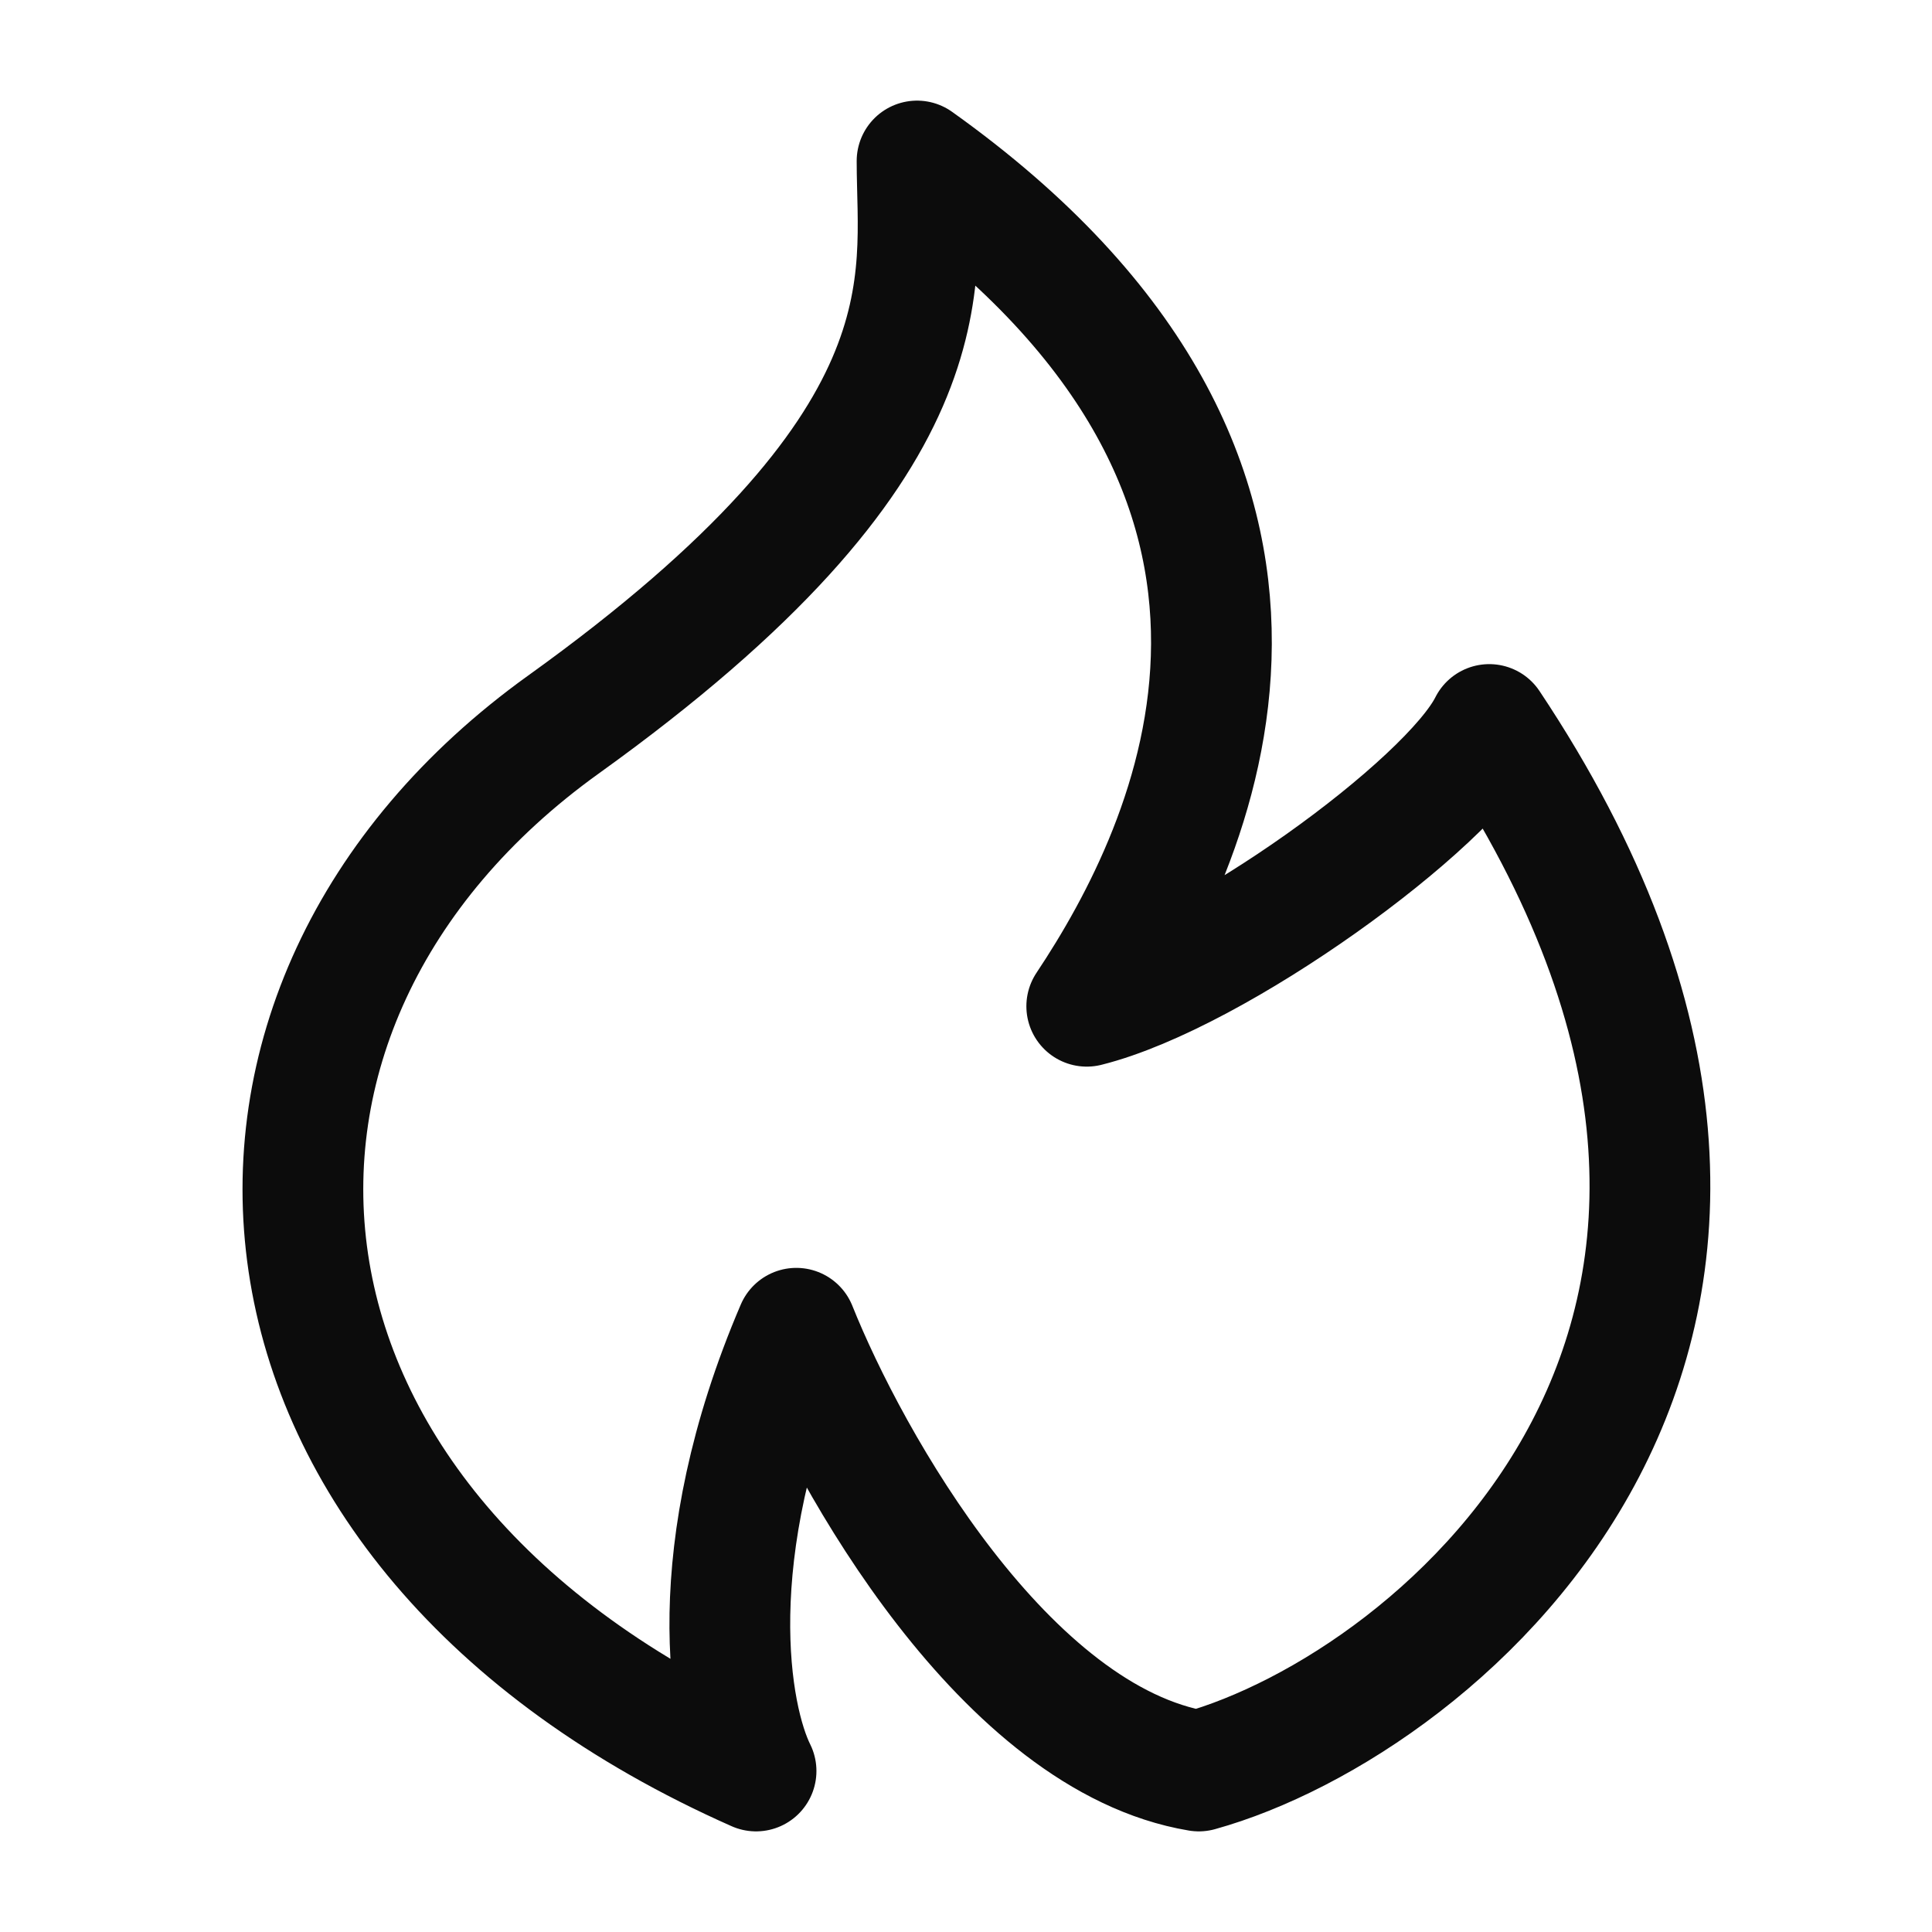 <svg width="24" height="24" viewBox="0 0 24 24" fill="none" xmlns="http://www.w3.org/2000/svg"><path d="M7 9C11.875 5.5 11.392 3.5 11.392 2C17 6 14.833 10.5 13.5 12.5C15.1 12.1 18 10 18.5 9C23.5 16.5 17.892 21.167 14.892 22C12.492 21.6 10.559 18.167 9.892 16.5C8.692 19.3 9.059 21.333 9.392 22C2.625 19 2.125 12.5 7 9Z" stroke="rgba(0,0,0,0.95)" stroke-width="1.5" stroke-linecap="round" stroke-linejoin="round"></path></svg>
